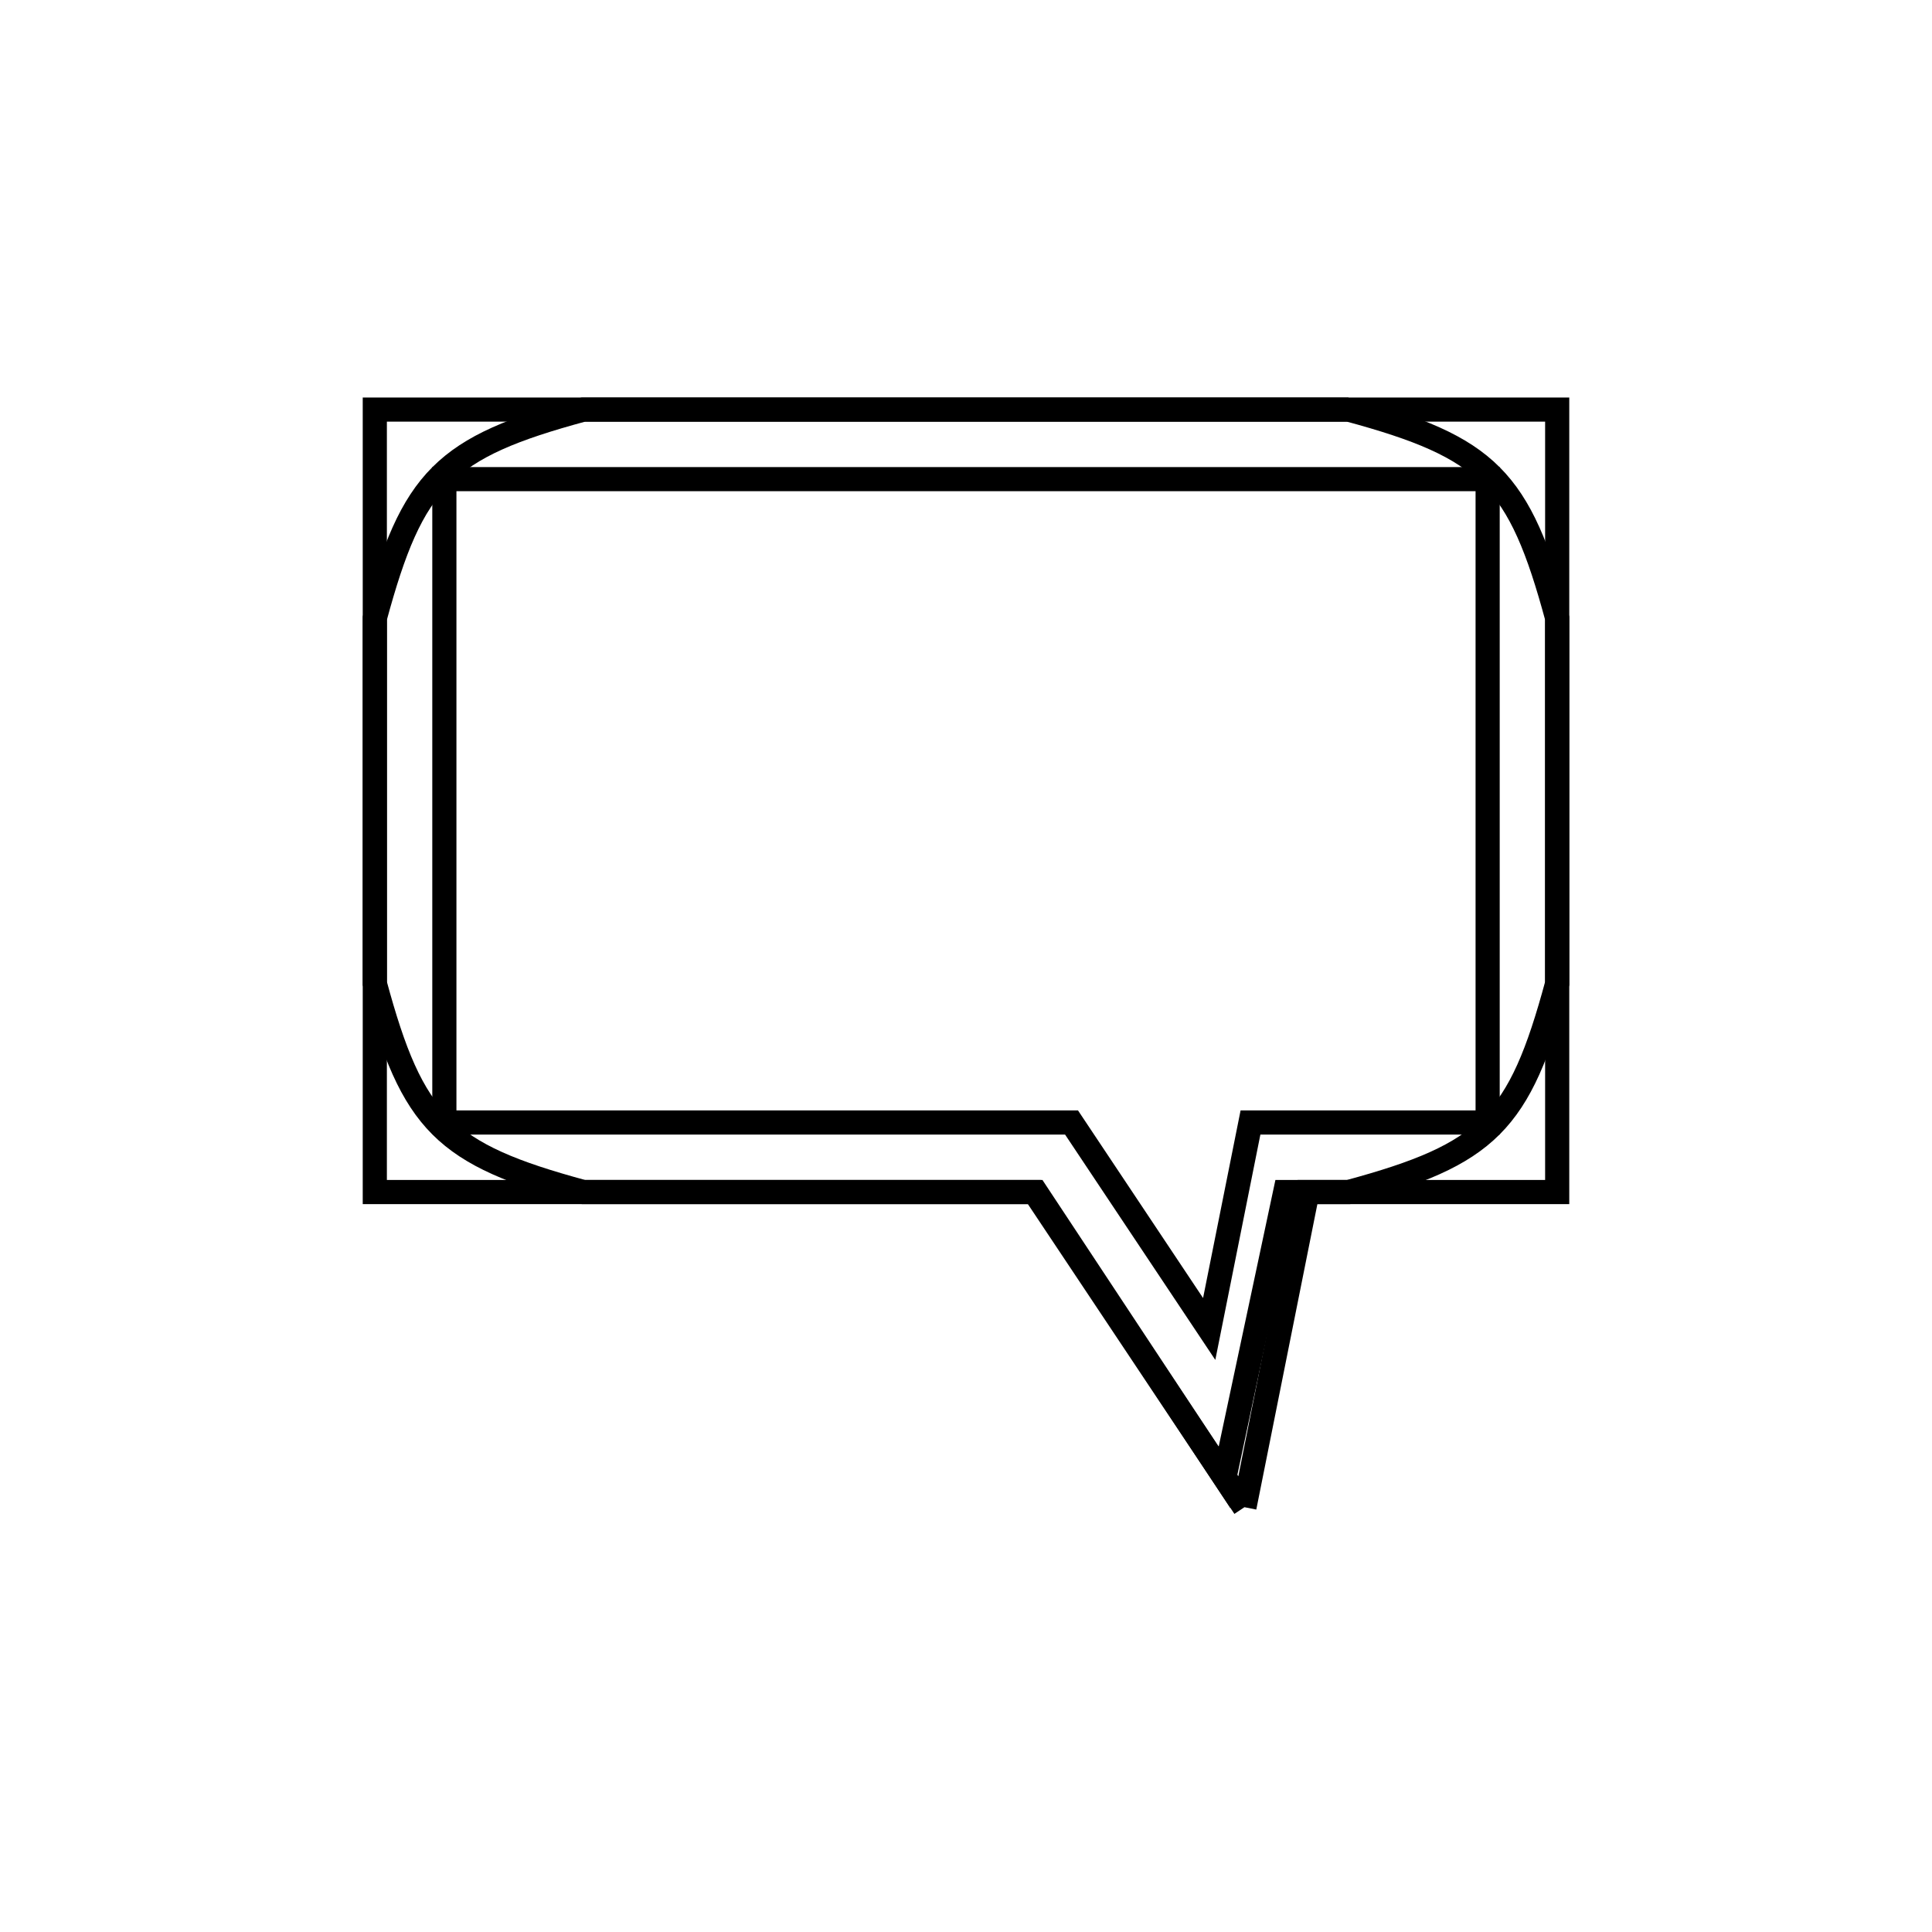<svg xmlns="http://www.w3.org/2000/svg" viewBox="0.0 0.0 24.0 24.0" height="200px" width="200px"><path fill="none" stroke="black" stroke-width=".3" stroke-opacity="1.0"  filling="0" d="M16.752 5.088 L16.752 5.088 C18.487 5.557 18.875 5.945 19.344 7.68 L19.344 12.216 C18.875 13.951 18.487 14.339 16.752 14.808 L15.965 14.808 L15.211 18.352 L12.869 14.808 L7.248 14.808 C5.513 14.339 5.125 13.951 4.656 12.216 L4.656 7.68 C5.125 5.945 5.513 5.557 7.248 5.088 L12.0 5.088 L16.752 5.088"></path>
<path fill="none" stroke="black" stroke-width=".3" stroke-opacity="1.0"  filling="0" d="M5.52 13.944 L5.52 9.948 L5.52 5.952 L12.0 5.952 L18.48 5.952 L18.48 9.948 L18.48 13.944 L15.534 13.944 L15.021 16.509 L13.311 13.944 L9.416 13.944 L5.52 13.944"></path>
<path fill="none" stroke="black" stroke-width=".3" stroke-opacity="1.0"  filling="0" d="M15.459 18.723 L12.849 14.808 L8.752 14.808 L4.656 14.808 L4.656 9.948 L4.656 5.088 L12.0 5.088 L19.344 5.088 L19.344 9.948 L19.344 14.808 L16.242 14.808 L15.459 18.723"></path></svg>